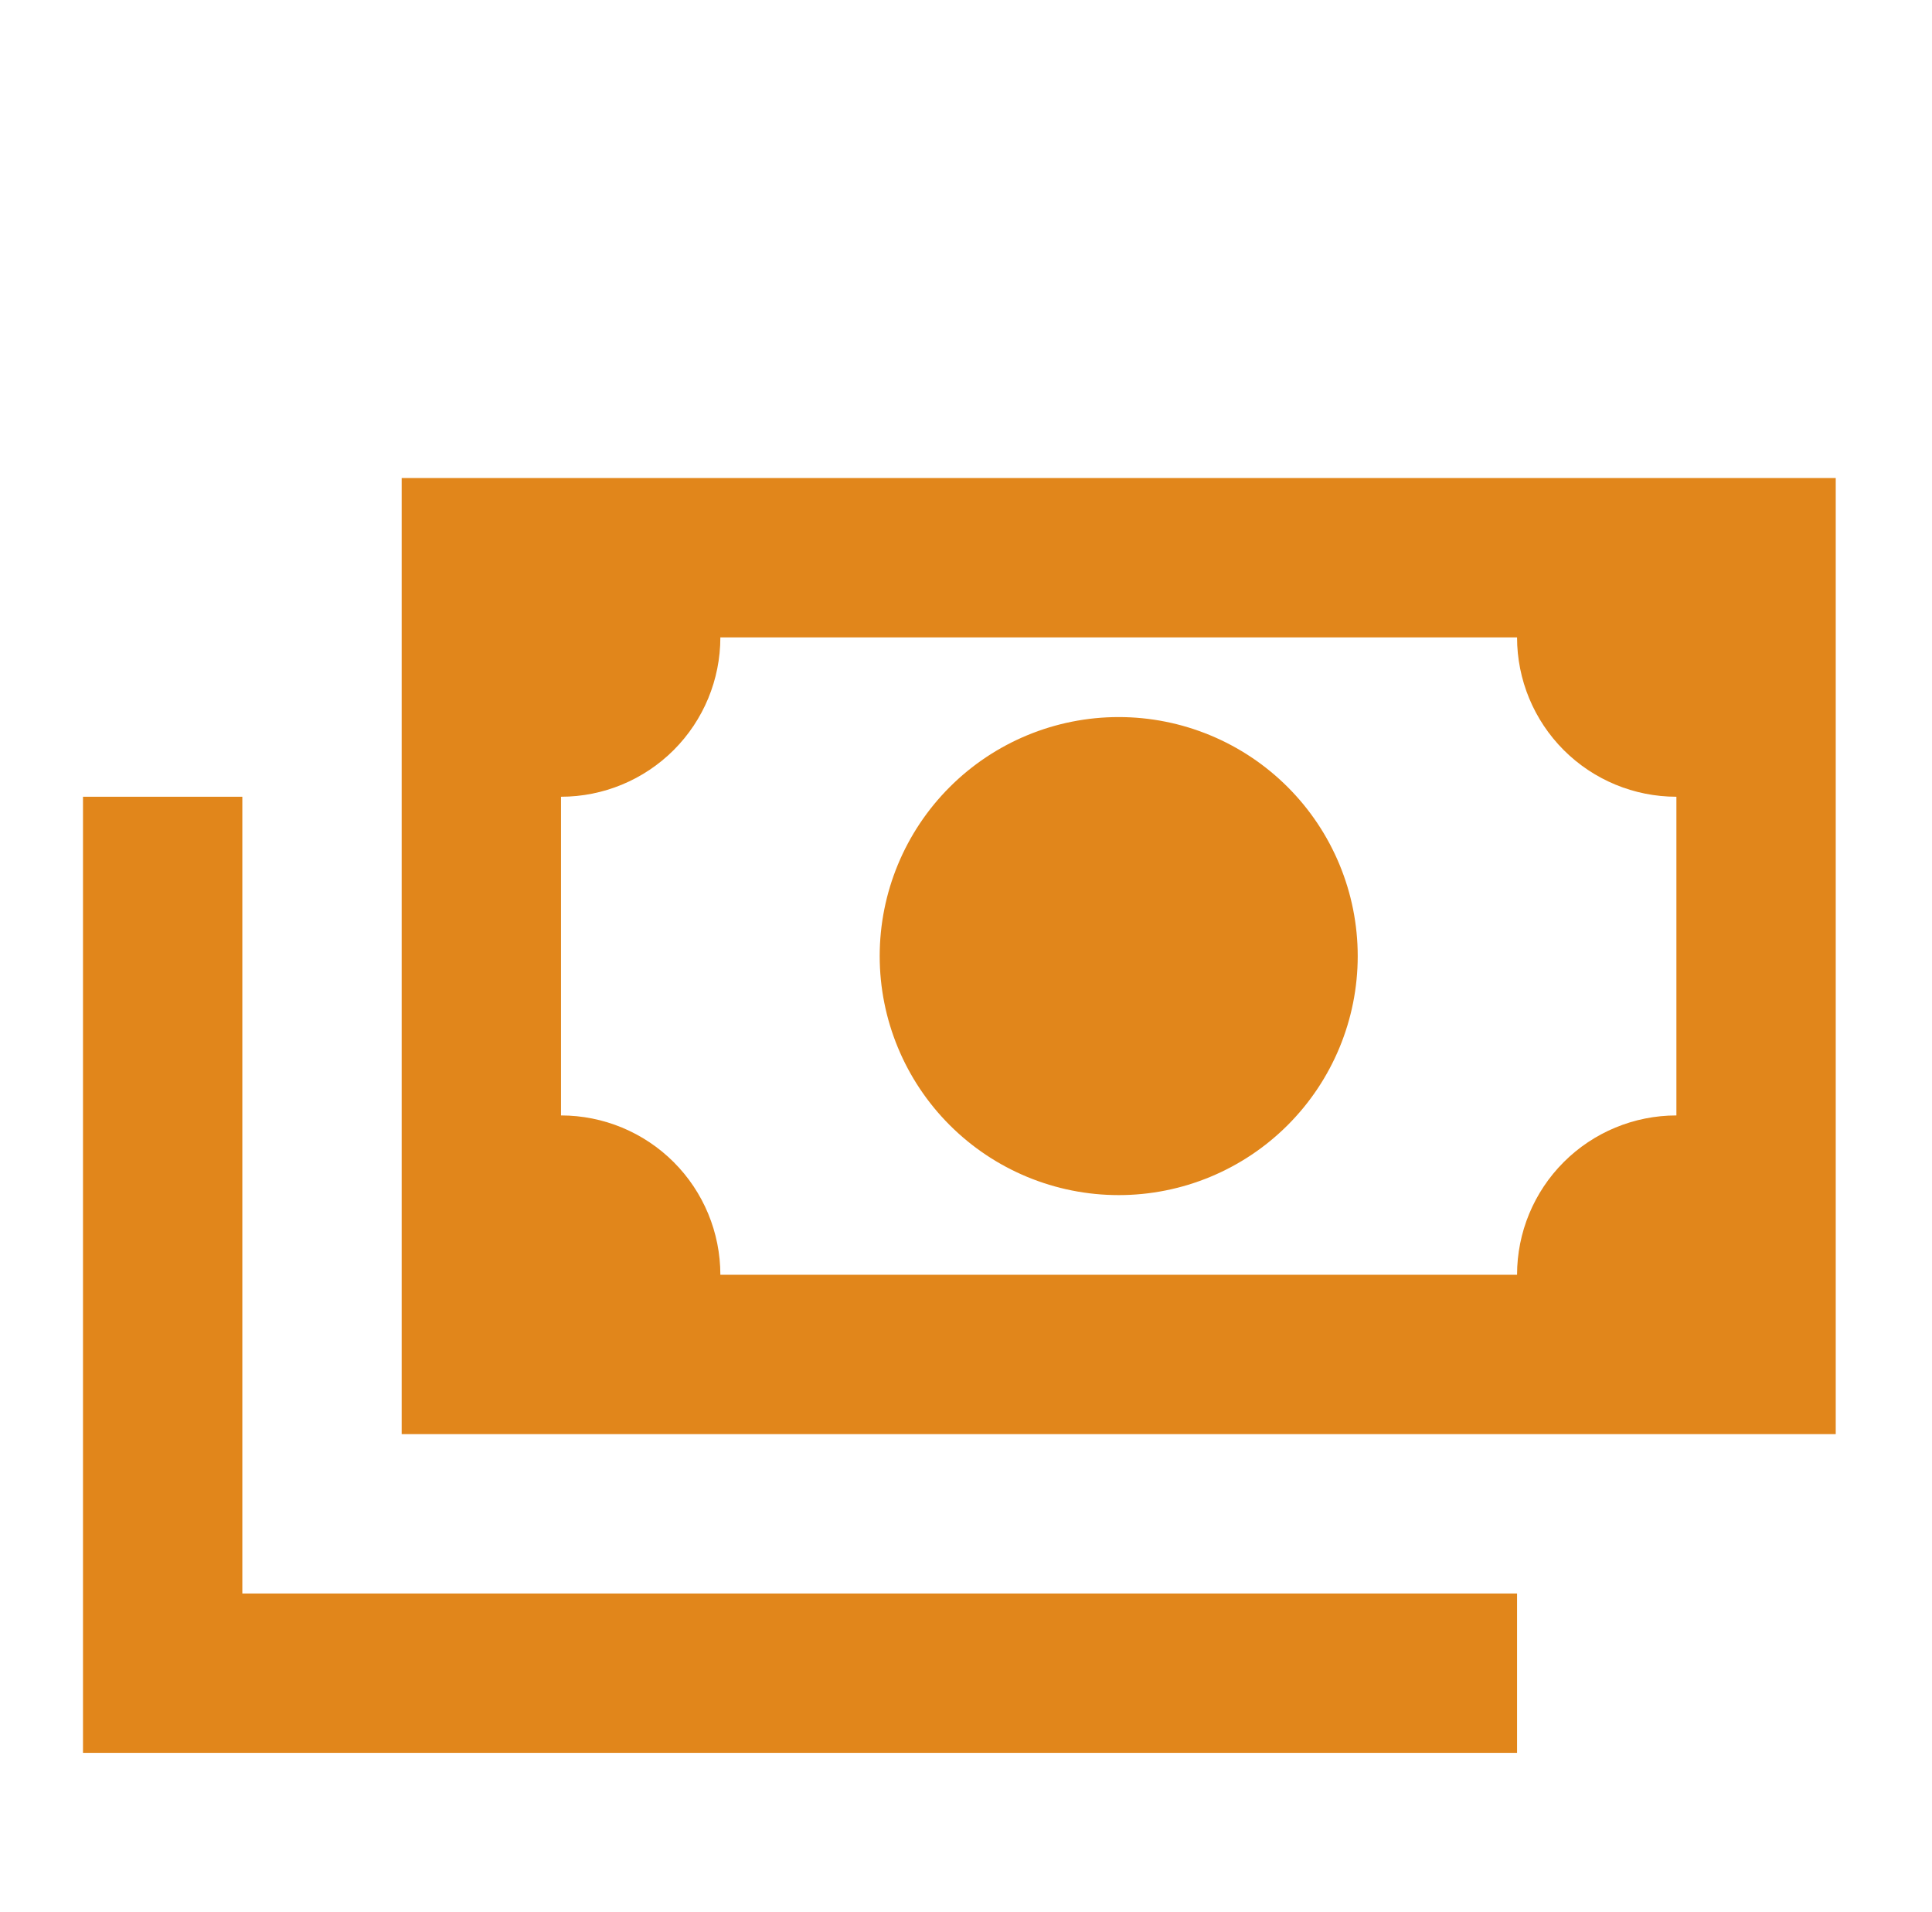 <svg width="97" height="96" viewBox="0 0 97 96" fill="none" xmlns="http://www.w3.org/2000/svg">
<path d="M20.167 24H92.167V72H20.167V24ZM56.167 36C59.349 36 62.401 37.264 64.652 39.515C66.902 41.765 68.167 44.817 68.167 48C68.167 51.183 66.902 54.235 64.652 56.485C62.401 58.736 59.349 60 56.167 60C52.984 60 49.932 58.736 47.681 56.485C45.431 54.235 44.167 51.183 44.167 48C44.167 44.817 45.431 41.765 47.681 39.515C49.932 37.264 52.984 36 56.167 36ZM36.167 32C36.167 34.122 35.324 36.157 33.824 37.657C32.323 39.157 30.288 40 28.167 40V56C30.288 56 32.323 56.843 33.824 58.343C35.324 59.843 36.167 61.878 36.167 64H76.167C76.167 61.878 77.01 59.843 78.51 58.343C80.01 56.843 82.045 56 84.167 56V40C82.045 40 80.01 39.157 78.51 37.657C77.01 36.157 76.167 34.122 76.167 32H36.167ZM4.167 40H12.167V80H76.167V88H4.167V40Z" fill="#E1861B"/>
</svg>
